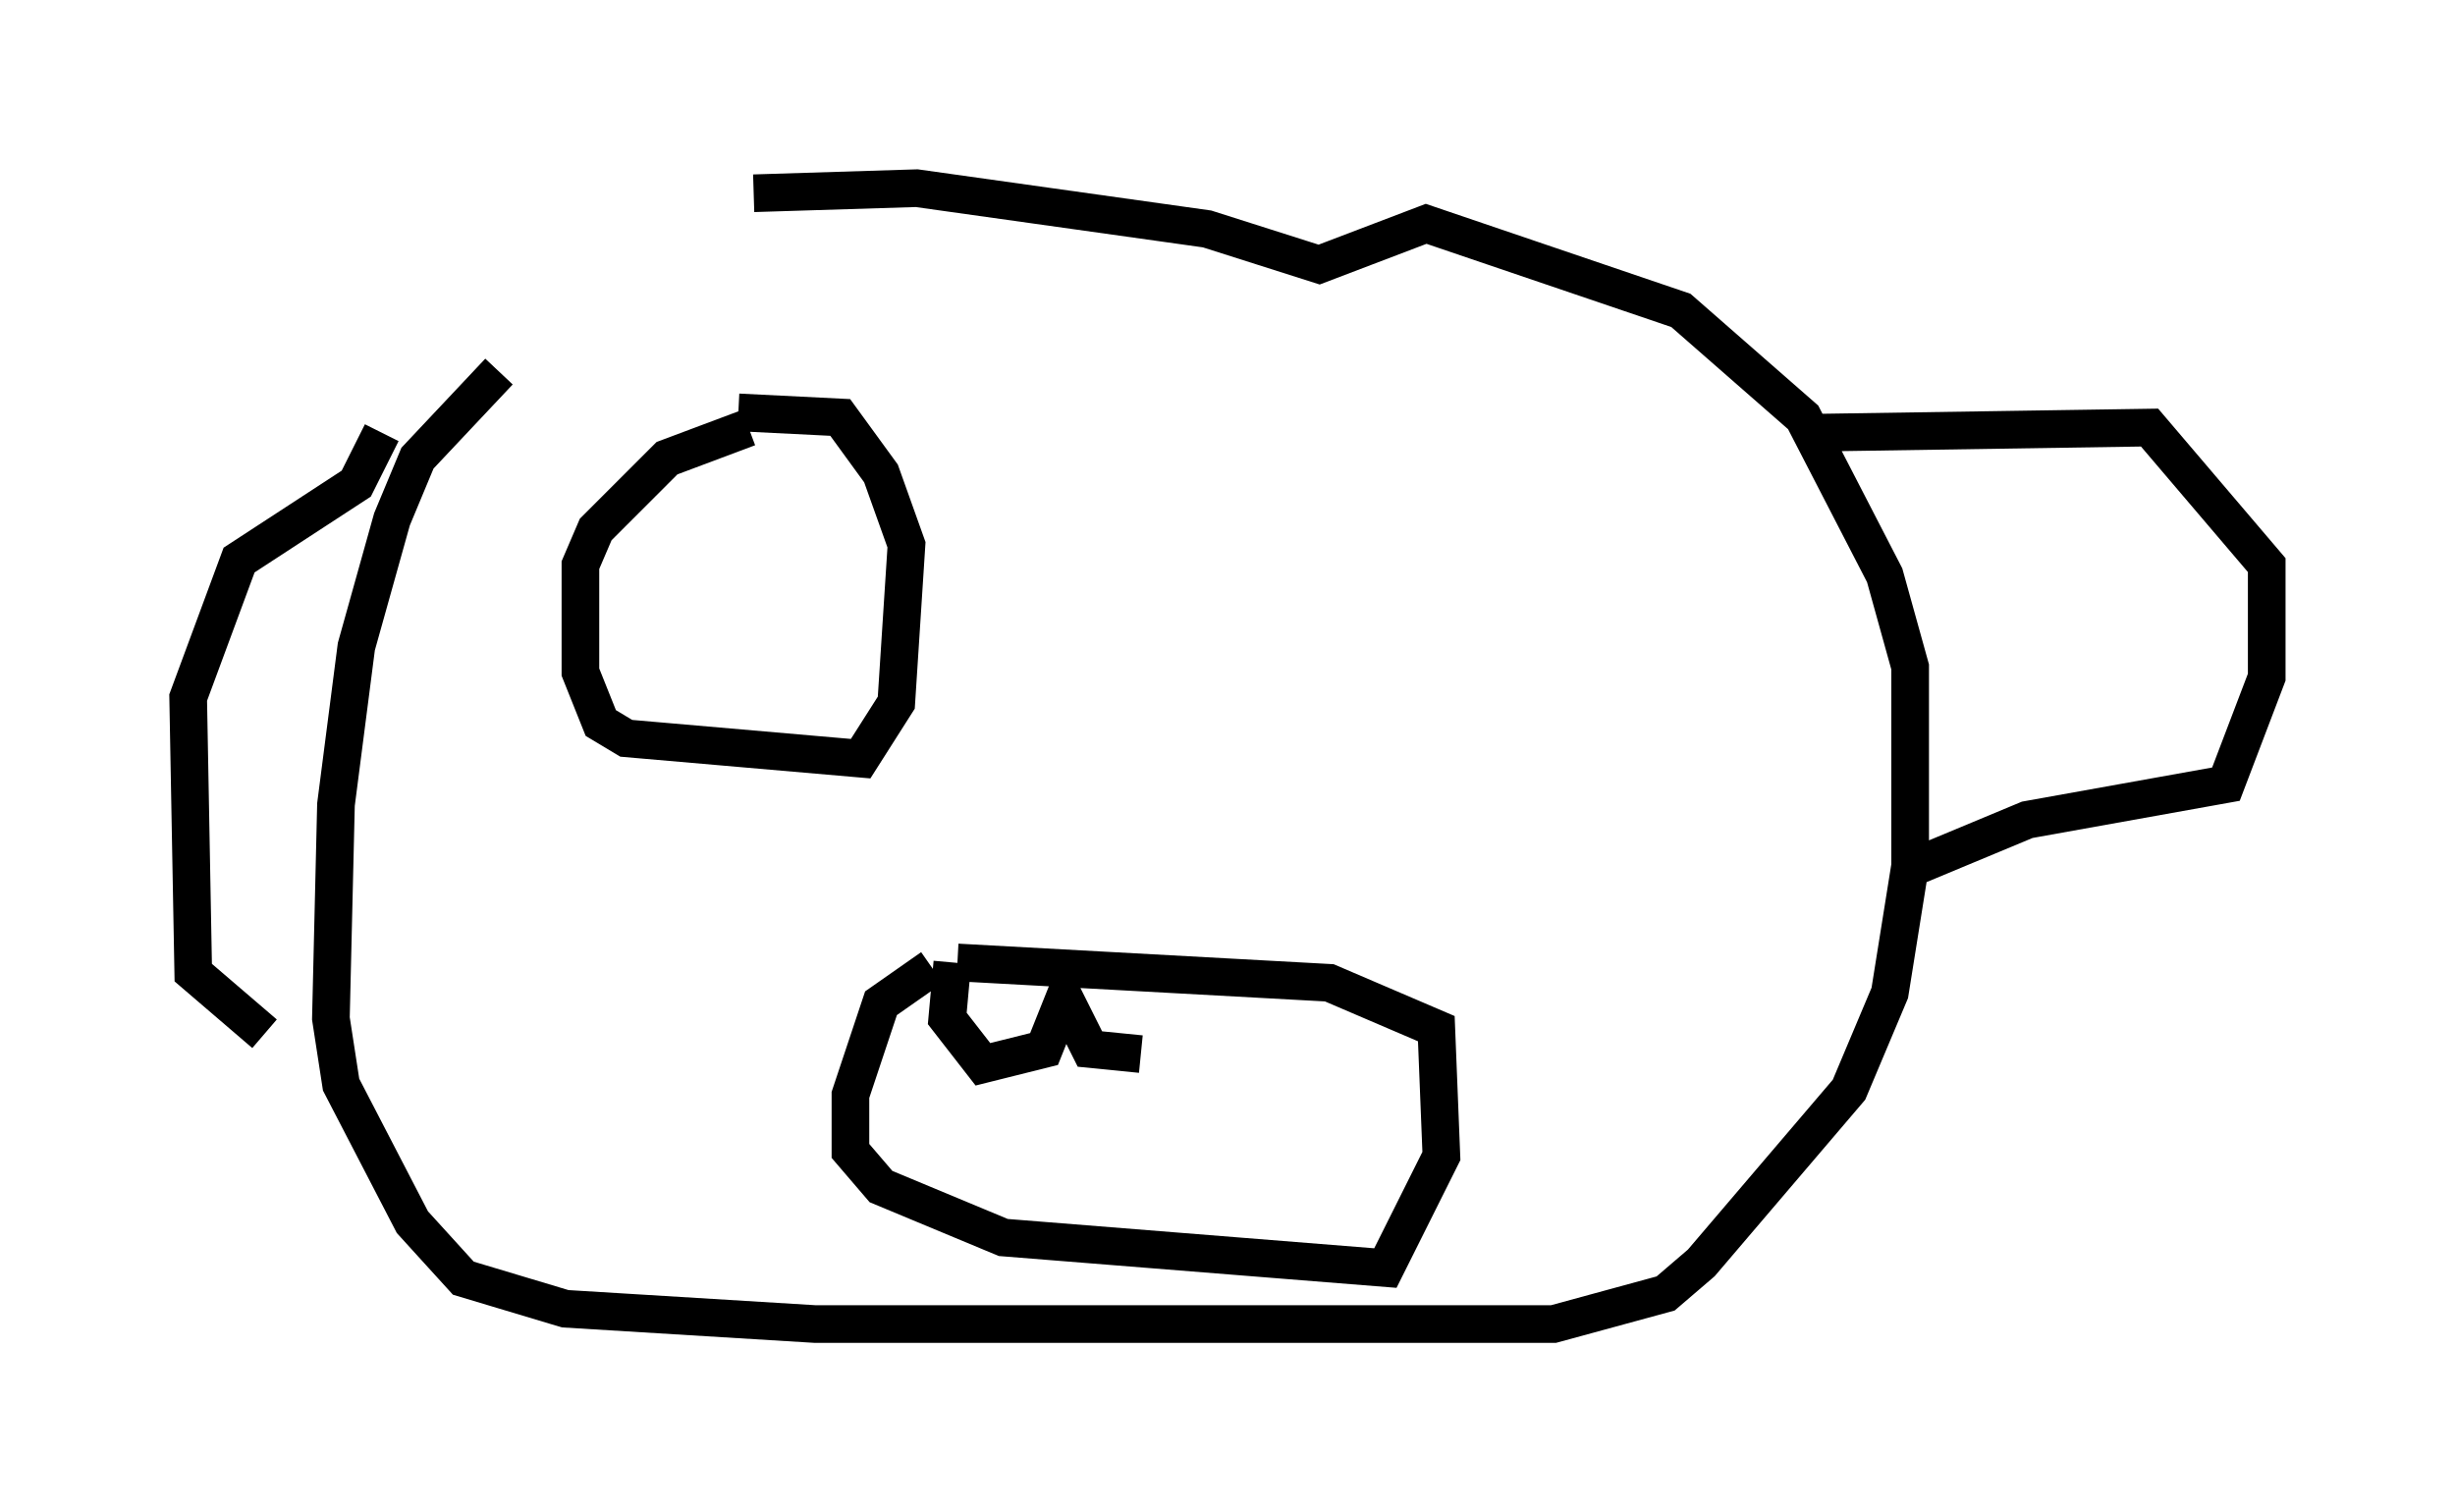 <?xml version="1.0" encoding="utf-8" ?>
<svg baseProfile="full" height="40.176" version="1.1" width="65.209" xmlns="http://www.w3.org/2000/svg" xmlns:ev="http://www.w3.org/2001/xml-events" xmlns:xlink="http://www.w3.org/1999/xlink"><defs /><rect fill="white" height="40.176" width="65.209" x="0" y="0" /><path d="M20.967, 5 m-7.713, 4.871 l-2.165, 2.3 -0.677, 1.624 l-0.947, 3.383 -0.541, 4.195 l-0.135, 5.683 0.271, 1.759 l1.894, 3.654 1.353, 1.488 l2.706, 0.812 6.631, 0.406 l19.621, 0.0 2.977, -0.812 l0.947, -0.812 3.924, -4.601 l1.083, -2.571 0.541, -3.383 l0.0, -5.277 -0.677, -2.436 l-2.165, -4.195 -3.248, -2.842 l-6.766, -2.3 -2.842, 1.083 l-2.977, -0.947 -7.713, -1.083 l-4.33, 0.135 m28.281, 6.36 l8.796, -0.135 3.112, 3.654 l0.0, 2.977 -1.083, 2.842 l-5.277, 0.947 -3.248, 1.353 m-40.46, -11.637 l-0.677, 1.353 -3.112, 2.03 l-1.353, 3.654 0.135, 7.307 l1.894, 1.624 m12.855, -16.103 l-2.165, 0.812 -1.894, 1.894 l-0.406, 0.947 0.0, 2.842 l0.541, 1.353 0.677, 0.406 l6.225, 0.541 0.947, -1.488 l0.271, -4.195 -0.677, -1.894 l-1.083, -1.488 -2.706, -0.135 m5.142, 14.75 l-1.353, 0.947 -0.812, 2.436 l0.0, 1.488 0.812, 0.947 l3.248, 1.353 10.149, 0.812 l1.488, -2.977 -0.135, -3.383 l-2.842, -1.218 -9.878, -0.541 m-0.135, 0.0 l-0.135, 1.488 0.947, 1.218 l1.624, -0.406 0.541, -1.353 l0.677, 1.353 1.353, 0.135 " fill="none" stroke="black" stroke-width="1" /></svg>